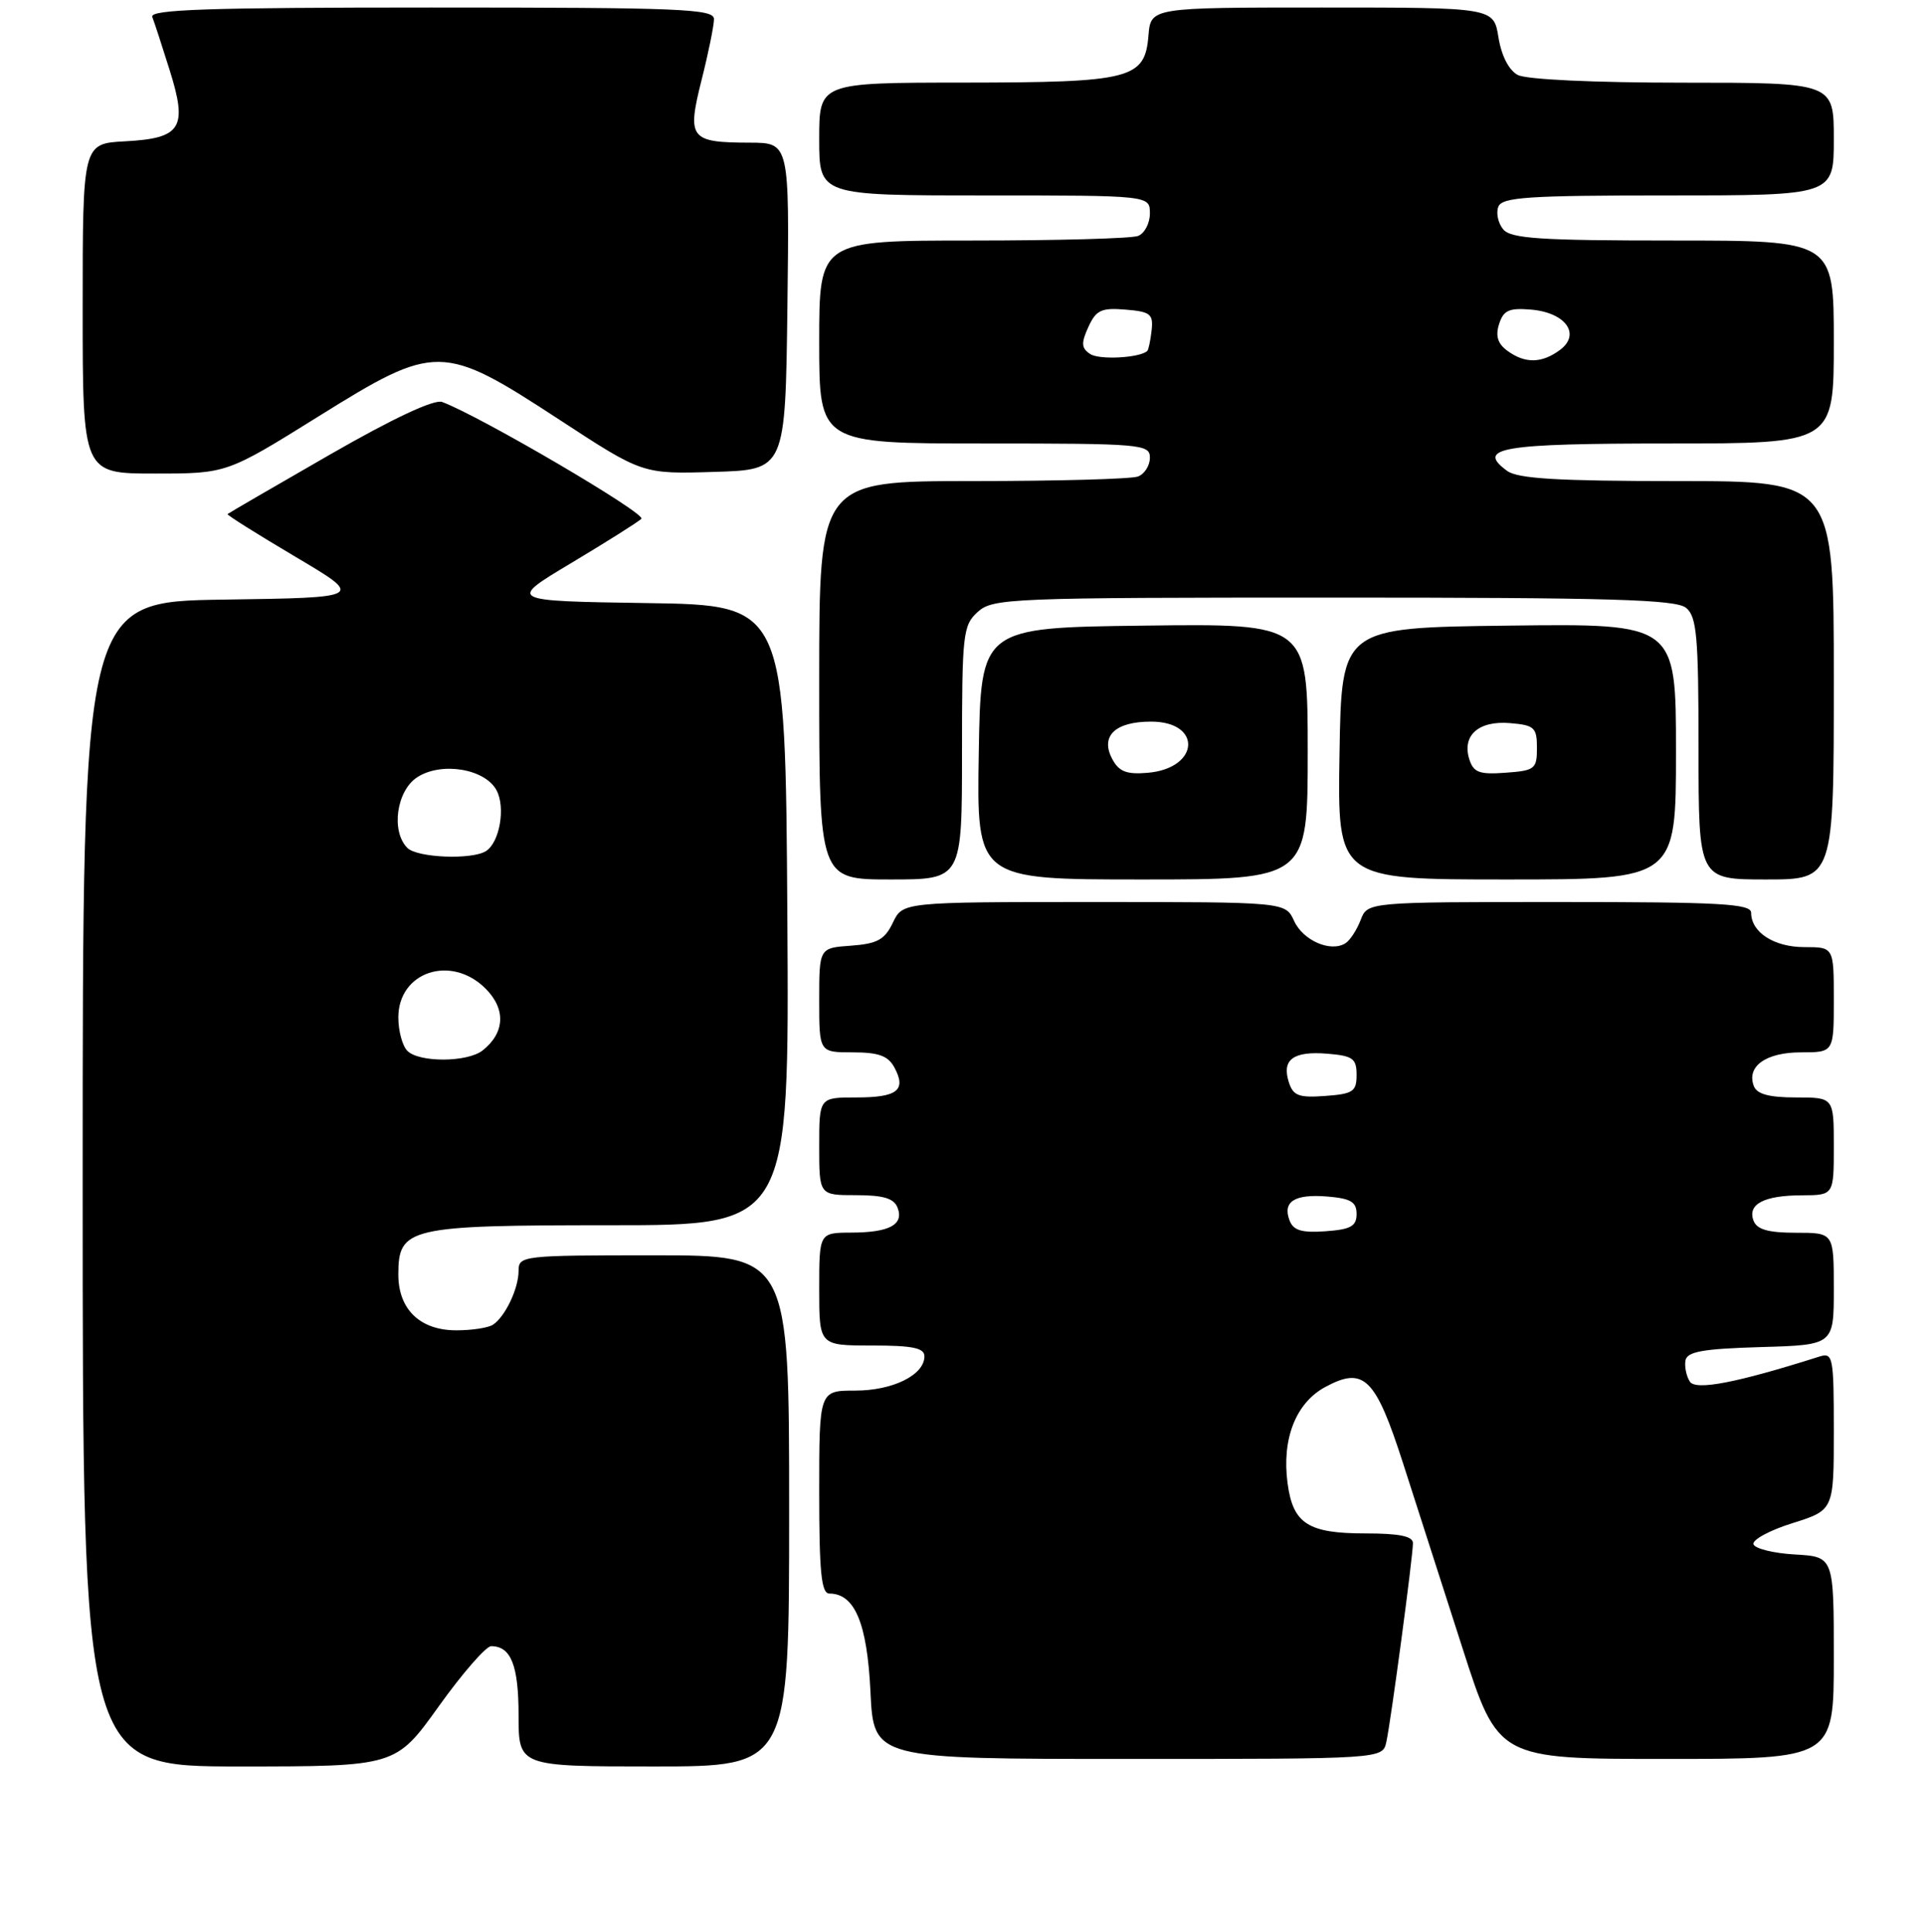 <?xml version="1.0" encoding="UTF-8" standalone="no"?>
<!DOCTYPE svg PUBLIC "-//W3C//DTD SVG 1.1//EN" "http://www.w3.org/Graphics/SVG/1.1/DTD/svg11.dtd" >
<svg xmlns="http://www.w3.org/2000/svg" xmlns:xlink="http://www.w3.org/1999/xlink" version="1.1" viewBox="0 0 256 257">
 <g >
 <path fill="currentColor"
d=" M 58.38 227.00 C 61.53 222.60 64.67 219.00 65.35 219.00 C 67.99 219.00 69.00 221.55 69.00 228.20 C 69.00 235.00 69.00 235.00 87.00 235.00 C 105.00 235.00 105.00 235.00 105.00 201.00 C 105.00 167.00 105.00 167.00 87.00 167.00 C 69.48 167.00 69.00 167.05 69.00 169.07 C 69.00 171.42 67.23 175.14 65.60 176.23 C 65.00 176.64 62.81 176.98 60.75 176.98 C 55.92 177.00 53.00 174.21 53.00 169.56 C 53.00 163.30 54.31 163.00 81.23 163.00 C 105.02 163.00 105.02 163.00 104.76 121.75 C 104.50 80.50 104.50 80.50 86.03 80.23 C 67.56 79.95 67.56 79.95 76.03 74.89 C 80.69 72.10 84.88 69.46 85.34 69.02 C 86.04 68.35 64.00 55.42 58.84 53.48 C 57.78 53.08 52.32 55.64 43.84 60.51 C 36.50 64.73 30.40 68.27 30.28 68.39 C 30.16 68.51 34.21 71.05 39.27 74.05 C 48.48 79.50 48.48 79.50 29.74 79.77 C 11.00 80.04 11.00 80.04 11.00 157.52 C 11.00 235.00 11.00 235.00 31.82 235.00 C 52.65 235.00 52.65 235.00 58.38 227.00 Z  M 184.46 231.75 C 185.07 228.97 188.00 207.06 188.00 205.29 C 188.00 204.37 186.18 204.00 181.69 204.00 C 174.04 204.00 172.04 202.71 171.32 197.33 C 170.53 191.43 172.41 186.63 176.35 184.51 C 181.47 181.75 183.01 183.26 186.68 194.65 C 188.43 200.07 191.99 211.14 194.59 219.25 C 199.33 234.00 199.33 234.00 221.67 234.00 C 244.00 234.00 244.00 234.00 244.00 220.55 C 244.00 207.10 244.00 207.10 238.83 206.80 C 235.98 206.64 233.50 206.02 233.31 205.44 C 233.12 204.86 235.44 203.59 238.48 202.64 C 244.00 200.90 244.00 200.90 244.00 190.38 C 244.00 180.49 243.89 179.90 242.09 180.47 C 231.09 183.96 225.63 185.02 224.84 183.80 C 224.38 183.08 224.12 181.82 224.26 181.00 C 224.47 179.81 226.54 179.44 234.26 179.21 C 244.00 178.93 244.00 178.93 244.00 171.46 C 244.00 164.00 244.00 164.00 238.97 164.00 C 235.28 164.00 233.77 163.57 233.32 162.40 C 232.48 160.20 234.70 159.03 239.75 159.02 C 244.00 159.00 244.00 159.00 244.00 152.50 C 244.00 146.00 244.00 146.00 238.97 146.00 C 235.40 146.00 233.77 145.56 233.36 144.49 C 232.35 141.87 234.96 140.00 239.62 140.00 C 244.00 140.00 244.00 140.00 244.00 133.00 C 244.00 126.00 244.00 126.00 240.07 126.00 C 236.05 126.00 233.00 124.03 233.00 121.43 C 233.00 120.23 228.93 120.00 207.48 120.00 C 181.95 120.00 181.95 120.00 181.04 122.40 C 180.53 123.72 179.62 125.12 179.00 125.50 C 177.03 126.72 173.38 125.12 172.19 122.52 C 171.04 120.00 171.04 120.00 145.58 120.00 C 120.11 120.00 120.11 120.00 118.80 122.75 C 117.72 125.01 116.74 125.55 113.24 125.81 C 109.00 126.11 109.00 126.11 109.00 133.06 C 109.00 140.00 109.00 140.00 113.46 140.00 C 116.92 140.00 118.17 140.46 119.01 142.02 C 120.63 145.04 119.41 146.00 113.94 146.00 C 109.00 146.00 109.00 146.00 109.00 152.50 C 109.00 159.00 109.00 159.00 113.89 159.00 C 117.54 159.00 118.95 159.42 119.43 160.67 C 120.29 162.92 118.35 163.97 113.25 163.98 C 109.00 164.00 109.00 164.00 109.00 171.50 C 109.00 179.00 109.00 179.00 116.00 179.00 C 121.43 179.00 123.00 179.32 123.00 180.44 C 123.00 182.92 118.80 185.00 113.78 185.00 C 109.00 185.00 109.00 185.00 109.00 198.50 C 109.00 209.14 109.28 212.00 110.35 212.00 C 113.73 212.00 115.38 215.93 115.82 225.04 C 116.24 234.00 116.24 234.00 150.10 234.00 C 183.96 234.00 183.96 234.00 184.46 231.75 Z  M 128.00 100.15 C 128.00 84.30 128.12 83.20 130.10 81.40 C 132.11 79.59 134.37 79.50 177.45 79.50 C 214.33 79.50 223.00 79.75 224.35 80.87 C 225.77 82.05 226.00 84.68 226.00 99.62 C 226.00 117.00 226.00 117.00 235.00 117.00 C 244.00 117.00 244.00 117.00 244.00 90.50 C 244.00 64.00 244.00 64.00 223.19 64.00 C 207.31 64.00 201.95 63.68 200.54 62.65 C 196.33 59.57 199.71 59.00 222.06 59.00 C 244.00 59.00 244.00 59.00 244.00 45.50 C 244.00 32.00 244.00 32.00 222.62 32.00 C 204.92 32.00 201.03 31.74 200.01 30.51 C 199.33 29.69 199.04 28.34 199.36 27.51 C 199.85 26.23 203.23 26.00 221.97 26.00 C 244.00 26.00 244.00 26.00 244.00 18.50 C 244.00 11.00 244.00 11.00 223.93 11.00 C 212.06 11.00 203.08 10.58 201.94 9.97 C 200.76 9.34 199.77 7.40 199.38 4.97 C 198.74 1.00 198.74 1.00 175.93 1.00 C 153.12 1.00 153.12 1.00 152.81 4.73 C 152.33 10.51 150.52 10.97 128.25 10.99 C 109.00 11.00 109.00 11.00 109.00 18.50 C 109.00 26.00 109.00 26.00 131.00 26.00 C 153.00 26.00 153.00 26.00 153.00 28.39 C 153.00 29.71 152.29 31.06 151.42 31.39 C 150.55 31.73 140.65 32.00 129.42 32.00 C 109.00 32.00 109.00 32.00 109.00 45.50 C 109.00 59.00 109.00 59.00 131.00 59.00 C 151.92 59.00 153.00 59.09 153.00 60.89 C 153.00 61.93 152.29 63.06 151.42 63.39 C 150.55 63.73 140.65 64.00 129.42 64.00 C 109.00 64.00 109.00 64.00 109.00 90.50 C 109.00 117.00 109.00 117.00 118.50 117.00 C 128.00 117.00 128.00 117.00 128.00 100.15 Z  M 174.00 99.98 C 174.00 82.96 174.00 82.96 152.25 83.23 C 130.50 83.50 130.50 83.50 130.23 100.25 C 129.95 117.00 129.95 117.00 151.98 117.00 C 174.00 117.00 174.00 117.00 174.00 99.98 Z  M 223.00 99.98 C 223.00 82.96 223.00 82.96 200.75 83.23 C 178.50 83.50 178.50 83.50 178.23 100.25 C 177.95 117.00 177.95 117.00 200.48 117.00 C 223.00 117.00 223.00 117.00 223.00 99.98 Z  M 42.34 55.42 C 58.04 45.64 58.84 45.65 74.50 55.88 C 85.50 63.07 85.50 63.07 95.00 62.78 C 104.50 62.50 104.50 62.50 104.77 40.75 C 105.04 19.00 105.04 19.00 99.77 18.98 C 91.79 18.96 91.39 18.45 93.35 10.64 C 94.26 7.04 95.00 3.39 95.00 2.54 C 95.00 1.18 90.64 1.00 57.39 1.00 C 27.72 1.00 19.89 1.26 20.26 2.25 C 20.53 2.94 21.57 6.12 22.57 9.32 C 25.00 17.03 24.14 18.40 16.65 18.80 C 11.00 19.10 11.00 19.10 11.00 41.05 C 11.00 63.00 11.00 63.00 20.59 63.00 C 30.17 63.00 30.17 63.00 42.34 55.42 Z  M 54.20 139.80 C 53.54 139.14 53.00 137.14 53.00 135.36 C 53.00 129.27 60.03 126.94 64.61 131.52 C 67.34 134.25 67.18 137.41 64.21 139.75 C 62.18 141.34 55.77 141.37 54.20 139.80 Z  M 54.20 112.80 C 52.00 110.60 52.75 105.21 55.50 103.41 C 58.71 101.31 64.53 102.26 66.07 105.14 C 67.29 107.41 66.48 112.07 64.67 113.22 C 62.80 114.41 55.52 114.12 54.20 112.80 Z  M 171.59 162.38 C 170.62 159.86 172.24 158.82 176.62 159.18 C 179.73 159.44 180.50 159.90 180.50 161.50 C 180.50 163.13 179.73 163.56 176.38 163.80 C 173.22 164.03 172.10 163.70 171.59 162.38 Z  M 171.48 143.95 C 170.53 140.95 172.08 139.81 176.62 140.18 C 180.01 140.46 180.50 140.82 180.50 143.00 C 180.50 145.22 180.03 145.53 176.33 145.80 C 172.81 146.06 172.06 145.78 171.48 143.95 Z  M 145.06 47.10 C 143.88 46.32 143.83 45.66 144.81 43.51 C 145.84 41.25 146.54 40.92 149.76 41.19 C 153.06 41.46 153.47 41.78 153.23 43.94 C 153.08 45.28 152.82 46.51 152.66 46.68 C 151.72 47.61 146.28 47.91 145.06 47.10 Z  M 200.57 46.67 C 199.28 45.73 198.96 44.70 199.46 43.12 C 200.05 41.27 200.79 40.94 203.73 41.19 C 208.33 41.59 210.38 44.46 207.56 46.56 C 205.14 48.35 202.92 48.39 200.57 46.67 Z  M 148.00 100.99 C 146.36 97.93 148.36 96.00 153.15 96.00 C 160.01 96.00 159.61 102.22 152.71 102.81 C 149.90 103.05 148.89 102.66 148.00 100.99 Z  M 195.50 101.01 C 194.50 97.84 196.73 95.85 200.91 96.20 C 204.16 96.47 204.50 96.78 204.50 99.50 C 204.50 102.30 204.23 102.52 200.33 102.80 C 196.84 103.06 196.06 102.77 195.50 101.01 Z "/>
</g>
</svg>